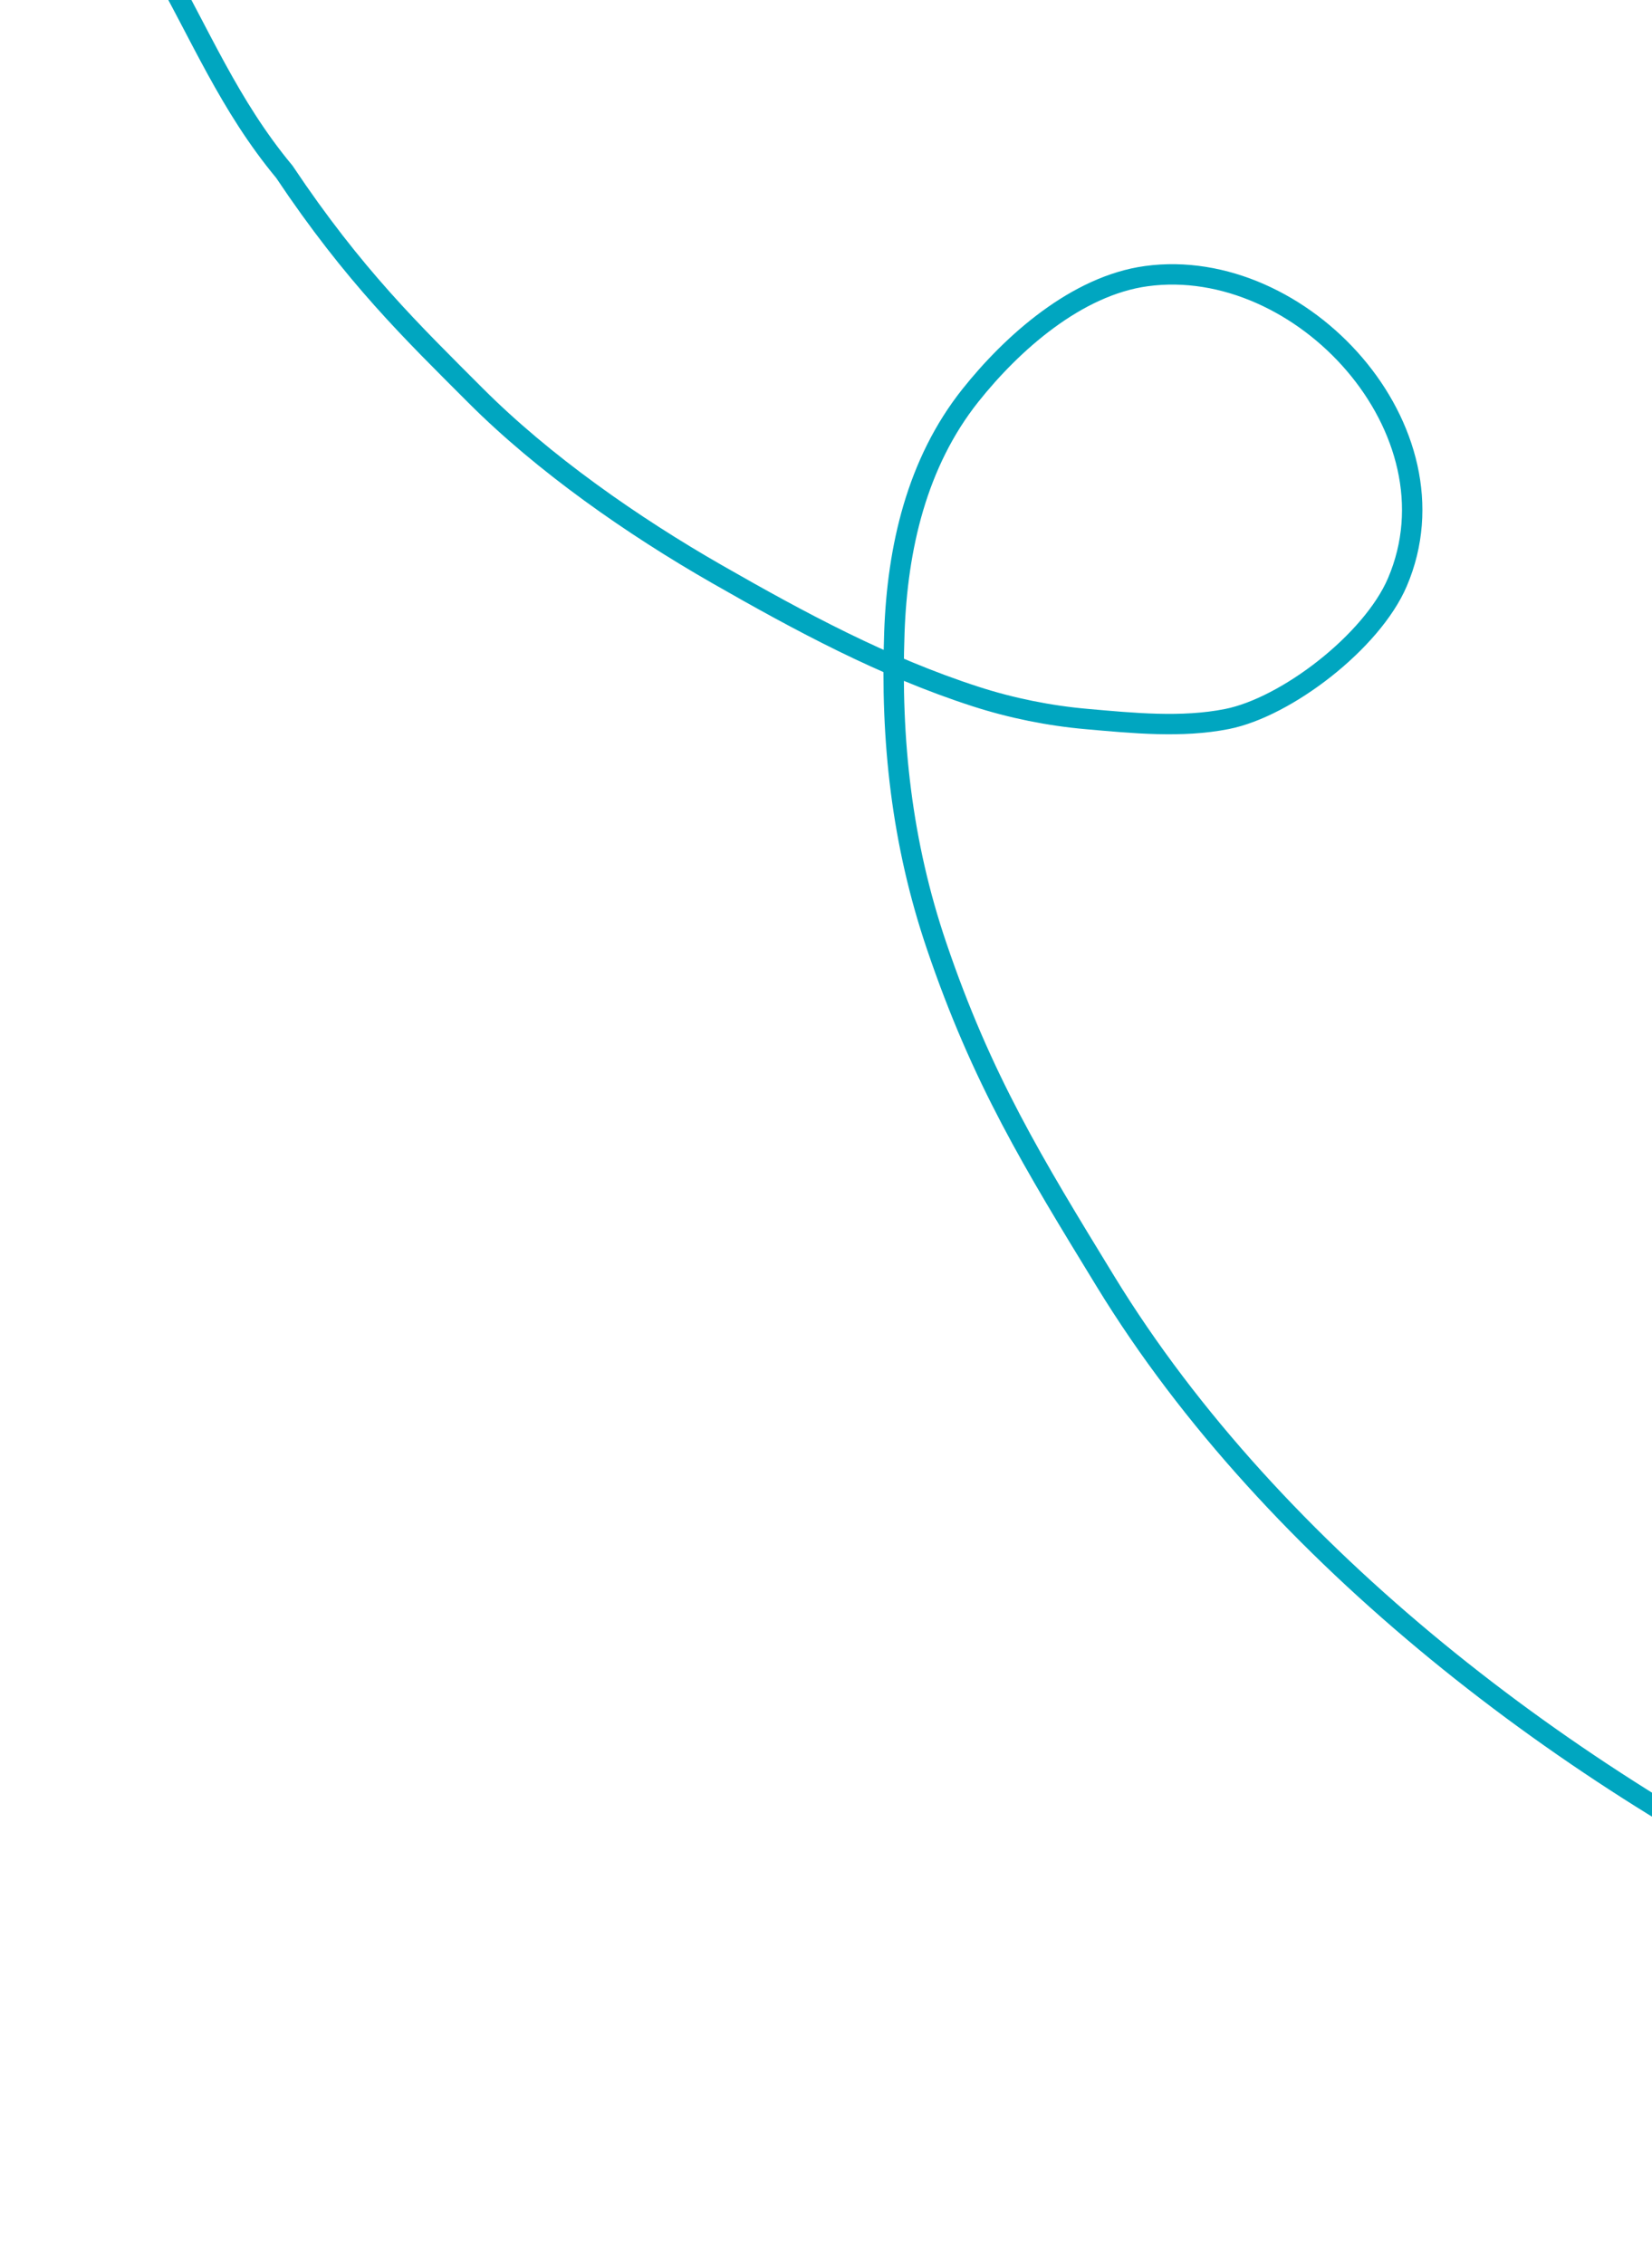 <svg width="162" height="222" viewBox="0 0 162 222" fill="none" xmlns="http://www.w3.org/2000/svg">
<path d="M2.561 -77C2.561 -55.895 -2.392 -47.699 5.347 -27.793C7.039 -23.441 13.173 -7.988 15.476 -3.951C19.681 3.42 22.443 10.295 27.885 16.848C34.722 27.078 40.403 32.542 46.624 38.774C53.304 45.465 62.051 51.573 70.316 56.303C78.492 60.983 86.669 65.393 95.695 68.309C99.191 69.438 102.896 70.185 106.556 70.507C111.102 70.908 115.881 71.386 120.316 70.507C126.143 69.353 134.535 62.921 137.029 57.093C143.408 42.184 127.651 24.996 112.409 27.078C105.574 28.012 99.268 33.61 95.161 38.774C89.89 45.401 88 53.744 87.704 62.025C87.328 72.595 88.418 82.658 91.841 92.743C96.279 105.825 101.267 113.973 108.413 125.661C124.95 152.702 154.098 174.626 181.852 187.803C211.087 201.684 242.725 210.565 274.508 217.367C287.433 220.133 300.939 221.627 314.097 220.749C325.984 219.955 338.469 219.606 350 216.718" stroke="#00A6C0" stroke-width="2" stroke-linecap="round"/>
</svg>

